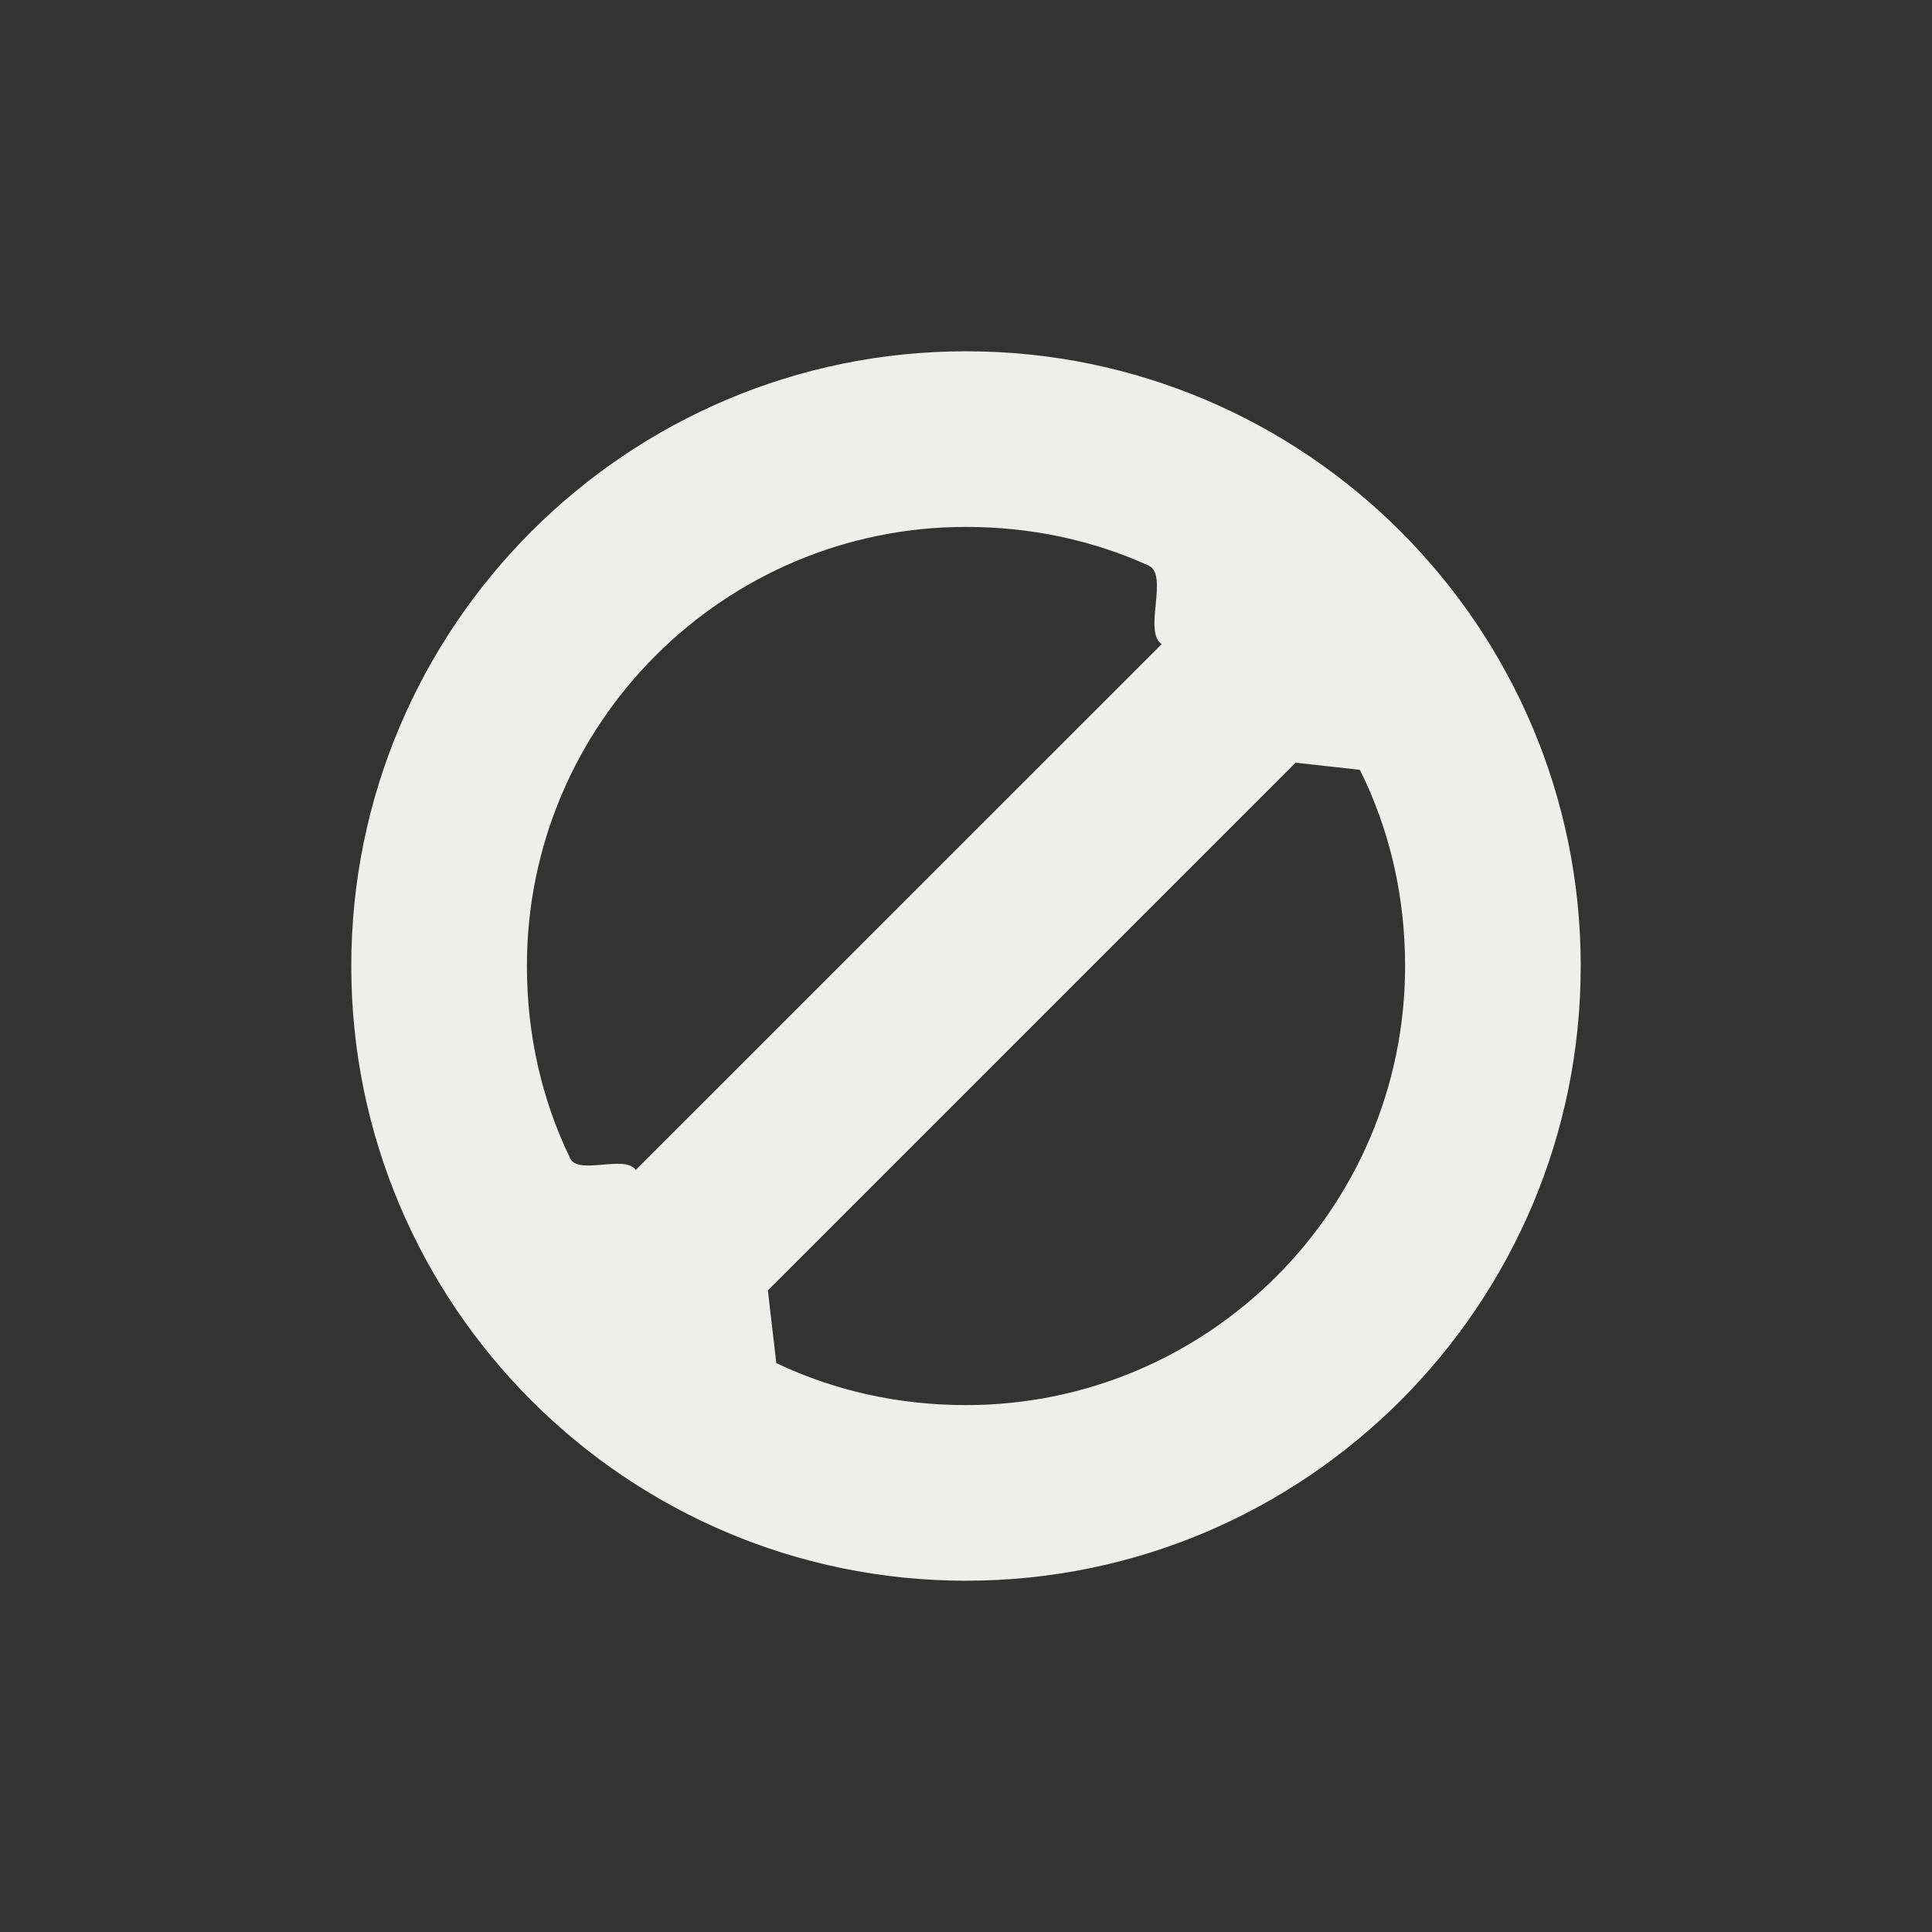 <?xml version="1.0" encoding="UTF-8" standalone="no"?>
<svg
   width="22"
   height="22"
   viewBox="0 0 22 22"
   version="1.1"
   id="svg7"
   sodipodi:docname="image-missing.svg"
   inkscape:version="1.1.2 (0a00cf5339, 2022-02-04)"
   xmlns:inkscape="http://www.inkscape.org/namespaces/inkscape"
   xmlns:sodipodi="http://sodipodi.sourceforge.net/DTD/sodipodi-0.dtd"
   xmlns="http://www.w3.org/2000/svg"
   xmlns:svg="http://www.w3.org/2000/svg">
  <rect x="0" y="0" width="22" height="22" fill="#333333" stroke="none"/>
  <sodipodi:namedview
     id="namedview9"
     pagecolor="#505050"
     bordercolor="#eeeeee"
     borderopacity="1"
     inkscape:pageshadow="0"
     inkscape:pageopacity="0"
     inkscape:pagecheckerboard="0"
     showgrid="false"
     inkscape:zoom="31"
     inkscape:cx="10.983871"
     inkscape:cy="10.967742"
     inkscape:window-width="1920"
     inkscape:window-height="1051"
     inkscape:window-x="0"
     inkscape:window-y="29"
     inkscape:window-maximized="1"
     inkscape:current-layer="svg7" />
  <defs
     id="defs3">
    <style
       id="current-color-scheme"
       type="text/css">
   .ColorScheme-Text { color:#eeeeec; } .ColorScheme-Highlight { color:#367bf0; } .ColorScheme-NeutralText { color:#ffcc44; } .ColorScheme-PositiveText { color:#3db47e; } .ColorScheme-NegativeText { color:#dd4747; }
  </style>
  </defs>
  <path
     style="fill:currentColor"
     class="ColorScheme-Text"
     d="M 8,1 C 4.137,1 1,4.137 1,8 c 0,3.863 3.137,7 7,7 3.863,0 7,-3.137 7,-7 C 15,4.137 11.863,1 8,1 Z m 0,2 c 0.744,0 1.446,0.153 2.079,0.44 0.234,0.106 -0.065,0.753 0.149,0.895 v 0 L 4.239,10.323 v 0 C 4.121,10.144 3.587,10.385 3.494,10.192 3.172,9.53 3,8.789 3,8 3,5.241 5.241,3 8,3 Z m 4.485,2.766 c 0.11,0.166 -0.089,-0.178 0,0 C 12.82,6.438 13,7.194 13,8 c 0,2.759 -2.241,5 -5,5 -0.776,0 -1.506,-0.167 -2.16,-0.478 -0.205,-0.098 0.189,0.125 0,0 L 5.744,11.694 11.753,5.685 Z"
     transform="translate(3,3)"
     id="path5"
     sodipodi:nodetypes="sssssssccccssscsssscccc" />
</svg>
